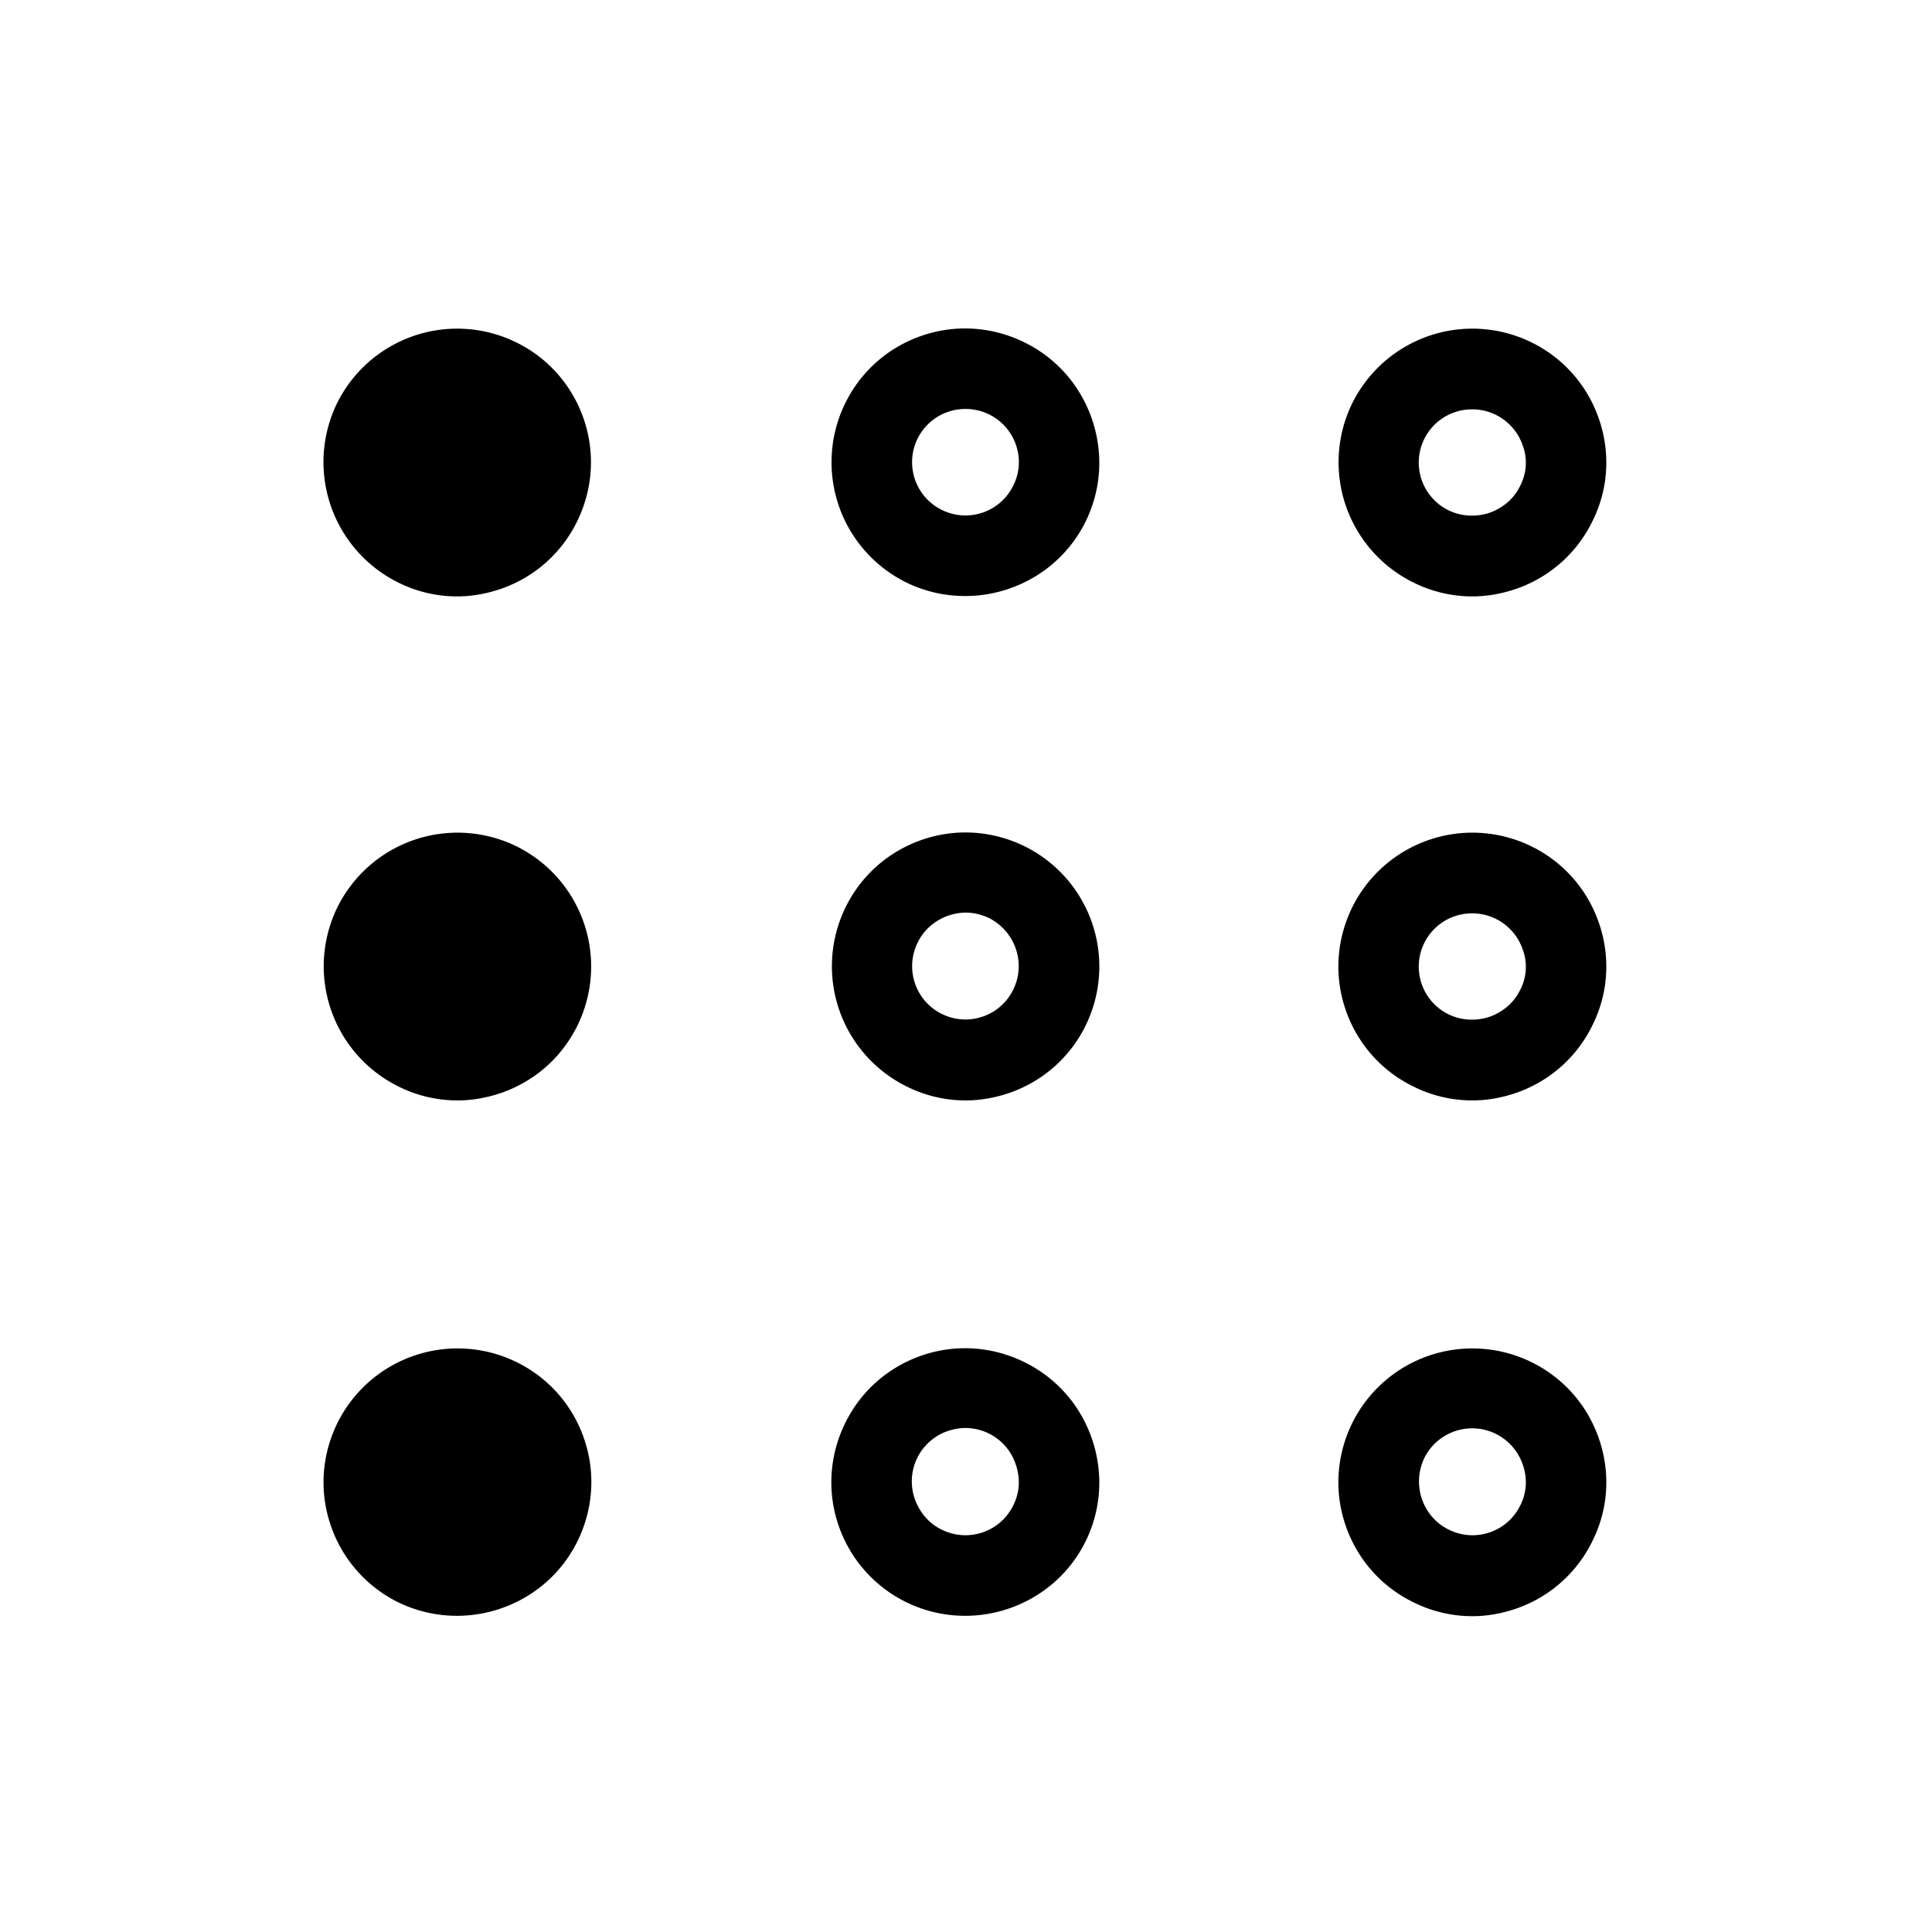 <svg xmlns="http://www.w3.org/2000/svg" viewBox="0 0 510.2 510.2"><path d="M105.3 153.9a34.8 34.8 0 0 0 15.4 3.6c3.9 0 7.8-.7 11.6-2 8.9-3.1 16.1-9.5 20.2-18 4.1-8.5 4.7-18.1 1.6-27-3.1-8.9-9.5-16.1-18-20.2a35.4 35.4 0 0 0-47.2 16.4 35.5 35.5 0 0 0 16.4 47.2z"></path><path d="M136.2 223.4A35.4 35.4 0 0 0 89 239.8a35.4 35.4 0 0 0 16.4 47.2 34.8 34.8 0 0 0 15.4 3.6c3.9 0 7.8-.7 11.6-2 8.9-3.1 16.1-9.5 20.2-18a35.4 35.4 0 0 0-16.4-47.2z"></path><path d="M105.3 423.2c5 2.4 10.2 3.5 15.4 3.5 13.1 0 25.8-7.3 31.9-19.9 4.1-8.5 4.7-18.1 1.6-27-3.1-8.9-9.5-16.1-18-20.2A35.4 35.4 0 0 0 89 376c-4.1 8.5-4.7 18.1-1.6 27a35.3 35.3 0 0 0 17.9 20.2z"></path><path d="M288.3 110.5c-3.1-8.9-9.5-16.1-18-20.2-8.5-4.1-18.1-4.7-27-1.6-8.9 3.1-16.1 9.5-20.2 18a35.4 35.4 0 0 0 16.4 47.2c5 2.4 10.2 3.5 15.4 3.5 13.1 0 25.8-7.3 31.9-19.9 4.1-8.5 4.6-18.1 1.5-27zm-20.7 17.7c-3.4 7-11.8 9.9-18.8 6.5A14.05 14.05 0 0 1 255 108a14.05 14.05 0 0 1 13.3 9.5c1.2 3.5 1 7.3-.7 10.7z"></path><path d="M422.2 110.5c-3.1-8.9-9.5-16.1-18-20.2a35.4 35.4 0 0 0-47.2 16.4 35.4 35.4 0 0 0 16.4 47.2 34.8 34.8 0 0 0 15.4 3.6c3.9 0 7.8-.7 11.6-2 8.9-3.1 16.1-9.5 20.2-18 4.2-8.5 4.7-18.1 1.6-27zm-20.7 17.7c-1.6 3.4-4.5 5.9-8.1 7.2-3.6 1.2-7.4 1-10.8-.6a14.05 14.05 0 0 1 6.2-26.7 14.05 14.05 0 0 1 13.3 9.5c1.3 3.4 1.1 7.2-.6 10.6z"></path><path d="M270.4 223.4c-8.5-4.1-18.1-4.7-27-1.6-8.9 3.1-16.1 9.5-20.2 18a35.4 35.4 0 0 0 16.4 47.2 34.8 34.8 0 0 0 15.4 3.6c3.9 0 7.8-.7 11.6-2 8.9-3.1 16.1-9.5 20.2-18a35.4 35.4 0 0 0-16.4-47.2zm-2.8 37.9c-3.4 7-11.8 9.9-18.8 6.5-7-3.4-9.9-11.8-6.5-18.8 1.6-3.4 4.5-5.9 8.1-7.2 1.5-.5 3.1-.8 4.6-.8 2.1 0 4.2.5 6.1 1.4 7 3.5 9.9 11.9 6.5 18.9z"></path><path d="M422.2 243.6c-3.1-8.9-9.5-16.1-18-20.2a35.4 35.4 0 0 0-47.2 16.4c-4.1 8.5-4.7 18.1-1.6 27 3.1 8.9 9.5 16.1 18 20.2a34.8 34.8 0 0 0 15.4 3.6c3.9 0 7.8-.7 11.6-2 8.9-3.1 16.1-9.5 20.2-18 4.2-8.5 4.7-18.1 1.6-27zm-20.7 17.7c-1.6 3.4-4.5 5.9-8.1 7.2-3.6 1.2-7.4 1-10.8-.6a14.05 14.05 0 0 1 6.2-26.7 14.05 14.05 0 0 1 13.3 9.5c1.3 3.4 1.1 7.3-.6 10.6z"></path><path d="M288.3 379.8c-3.1-8.9-9.5-16.1-18-20.2-8.5-4.1-18.1-4.7-27-1.6-8.9 3.1-16.1 9.5-20.2 18-4.1 8.5-4.7 18.1-1.6 27a35.3 35.3 0 0 0 33.4 23.7c13.1 0 25.8-7.3 31.9-19.9 4.1-8.5 4.6-18.1 1.5-27zm-20.7 17.7c-3.4 7-11.8 9.9-18.8 6.5-3.4-1.6-5.9-4.5-7.2-8.1a14.05 14.05 0 0 1 8.7-18c1.5-.5 3.1-.8 4.6-.8a14.05 14.05 0 0 1 13.3 9.5c1.3 3.7 1.1 7.5-.6 10.9z"></path><path d="M422.2 379.8c-3.1-8.9-9.5-16.1-18-20.2A35.4 35.4 0 0 0 357 376c-4.1 8.5-4.7 18.1-1.6 27 3.1 8.9 9.5 16.1 18 20.2a34.8 34.8 0 0 0 15.4 3.6c3.9 0 7.8-.7 11.6-2 8.9-3.1 16.1-9.5 20.2-18 4.2-8.5 4.7-18.1 1.6-27zm-20.7 17.7c-3.4 7-11.8 9.9-18.8 6.5-3.4-1.6-5.9-4.5-7.2-8.1-1.2-3.6-1-7.4.6-10.8a14.1 14.1 0 0 1 26 1.6c1.3 3.6 1.1 7.4-.6 10.8z"></path></svg>